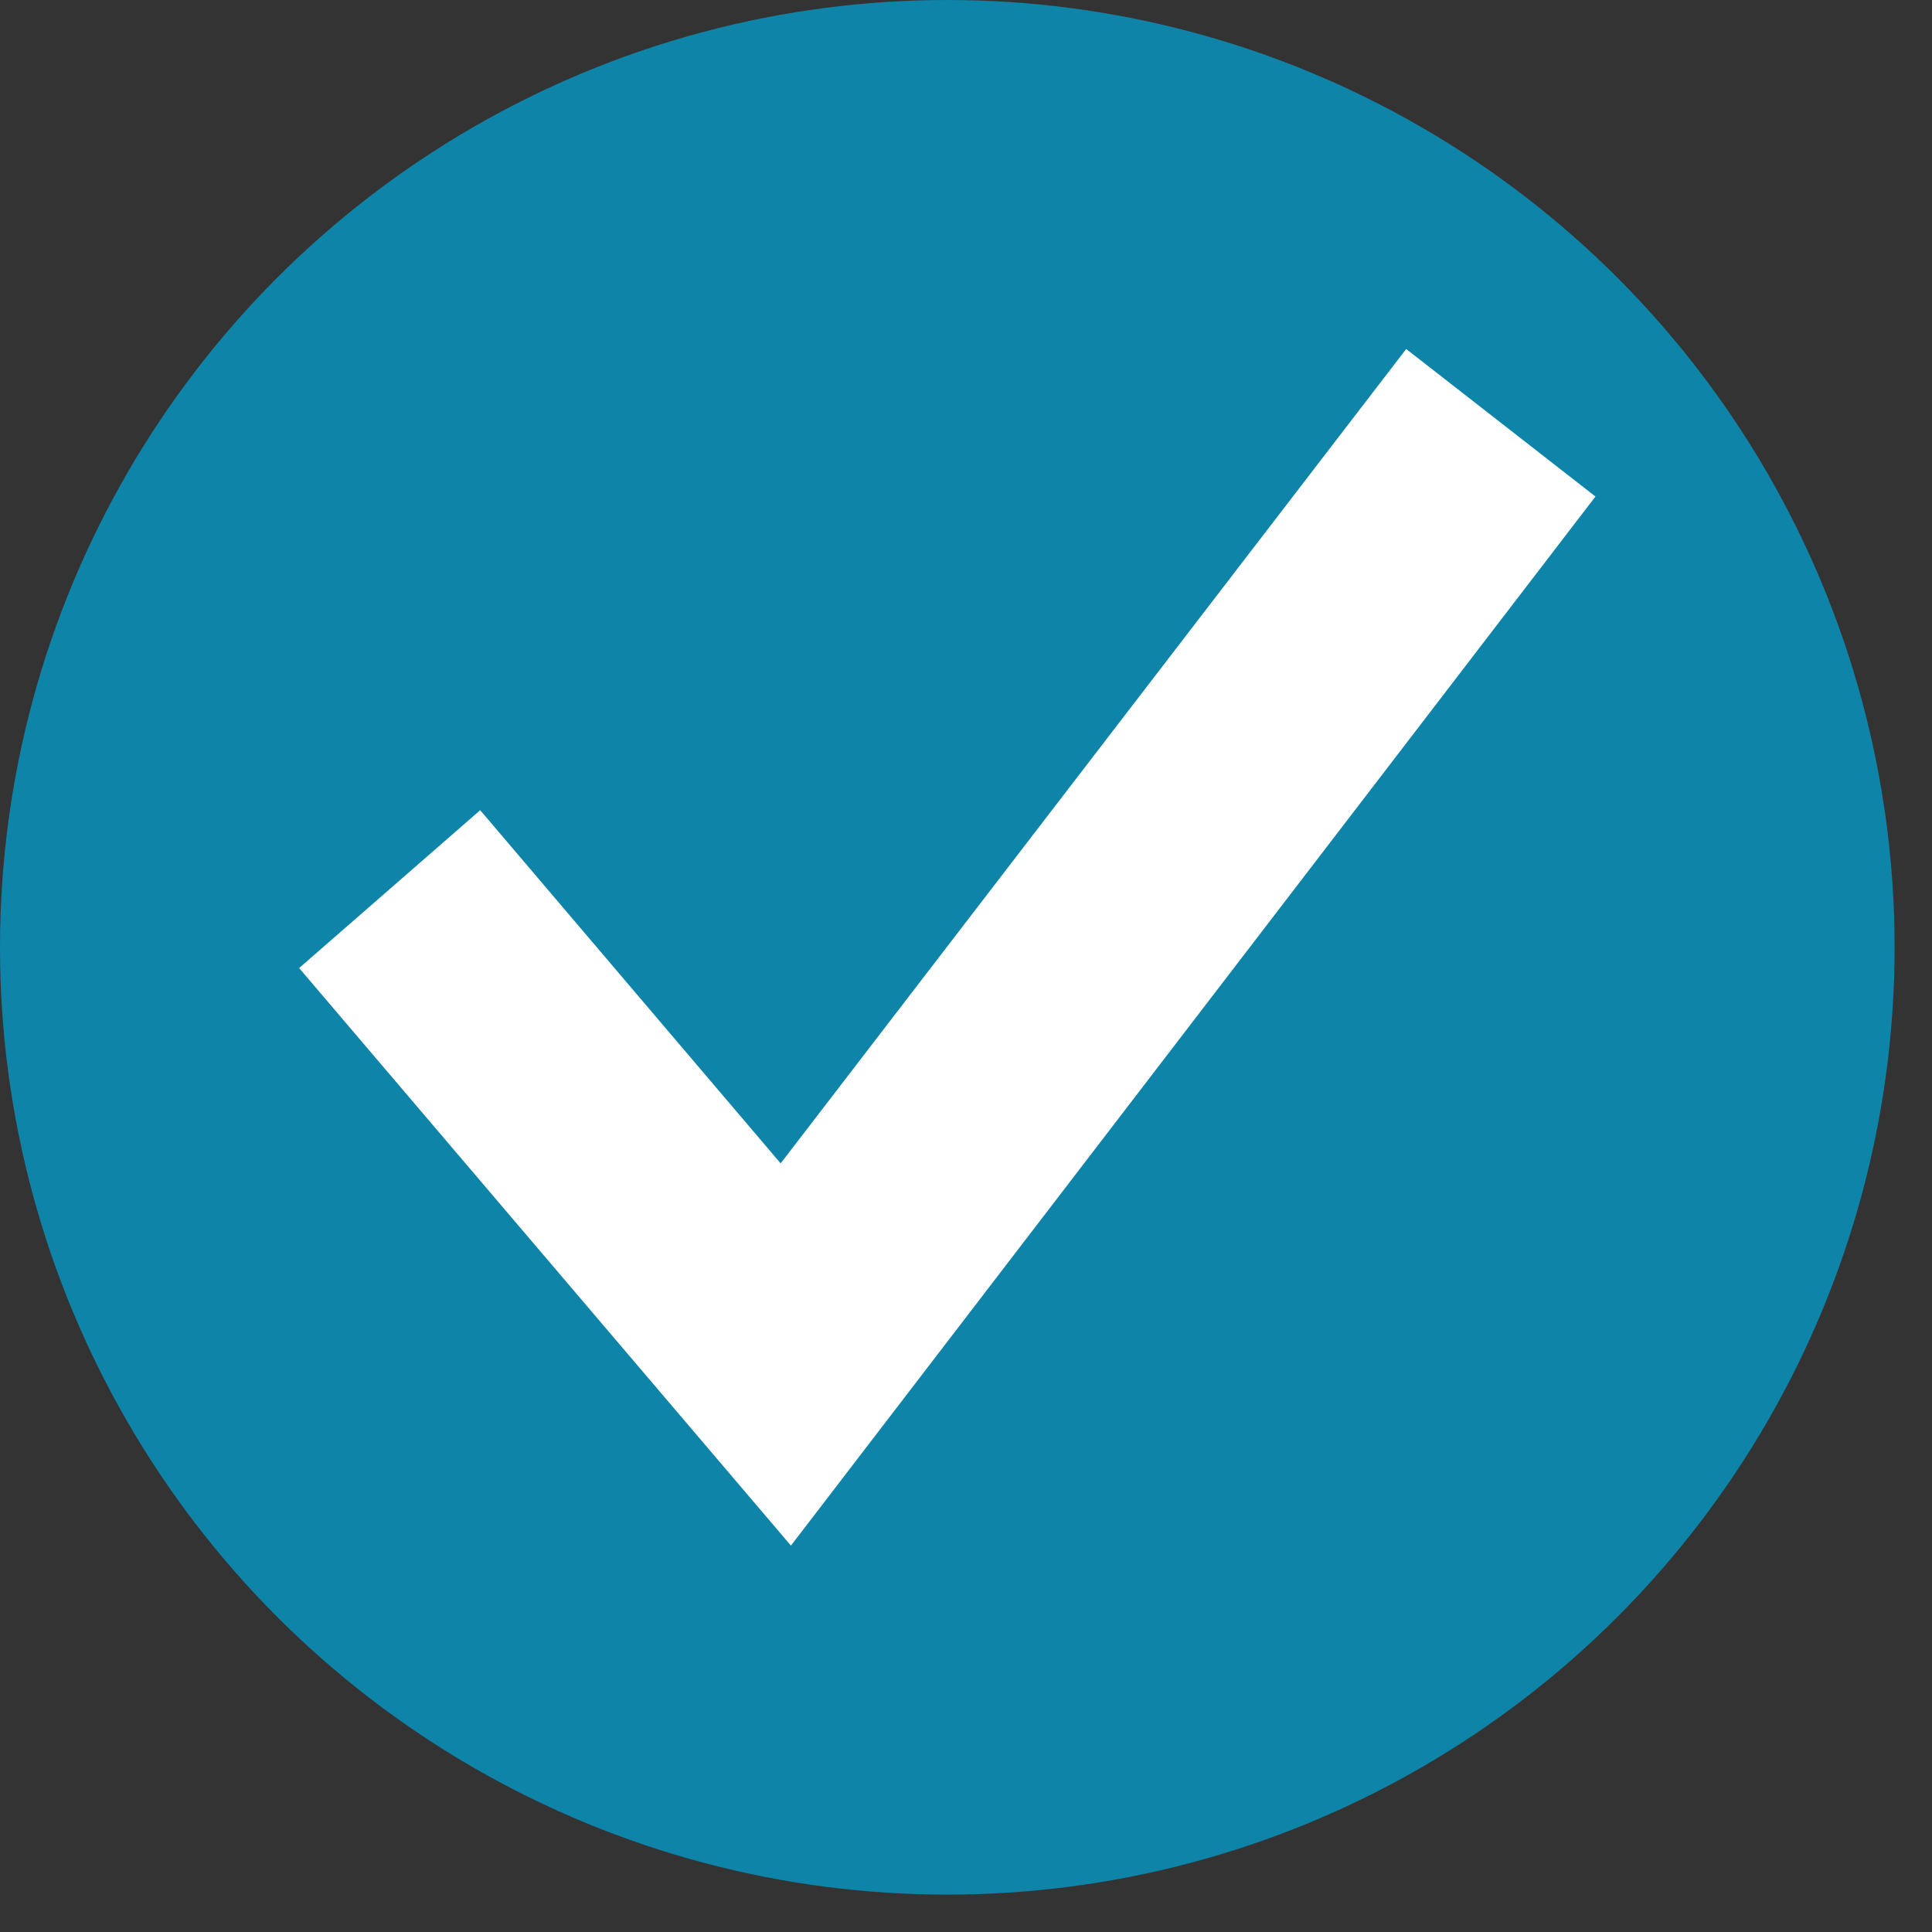 <?xml version="1.0" encoding="UTF-8"?>
<svg width="31px" height="31px" viewBox="0 0 31 31" version="1.1" xmlns="http://www.w3.org/2000/svg" xmlns:xlink="http://www.w3.org/1999/xlink">
    <rect x="0" y="0" width="31" height="31" fill="#333333" stroke="none"/>
    <title>EA6F3086-8E52-426D-8BD4-EEF488E4A642</title>
    <g id="Covid-Screening" stroke="none" stroke-width="1" fill="none" fill-rule="evenodd">
        <g id="COVID_screening-tool_1" transform="translate(-35, -482)">
            <g id="Group-2" transform="translate(35, 482)">
                <circle id="Oval-Copy-2" fill="#0F84A9" cx="15.2" cy="15.2" r="15.2"></circle>
                <g id="checkmark_icon" transform="translate(4.8, 5.6)" fill="#FFFFFF" fill-rule="nonzero">
                    <polygon id="Path" points="20.8 2.367 17.763 0 7.726 13.067 2.905 7.4 0 9.933 7.891 19.2 7.891 19.2 7.891 19.2"></polygon>
                </g>
            </g>
        </g>
    </g>
</svg>